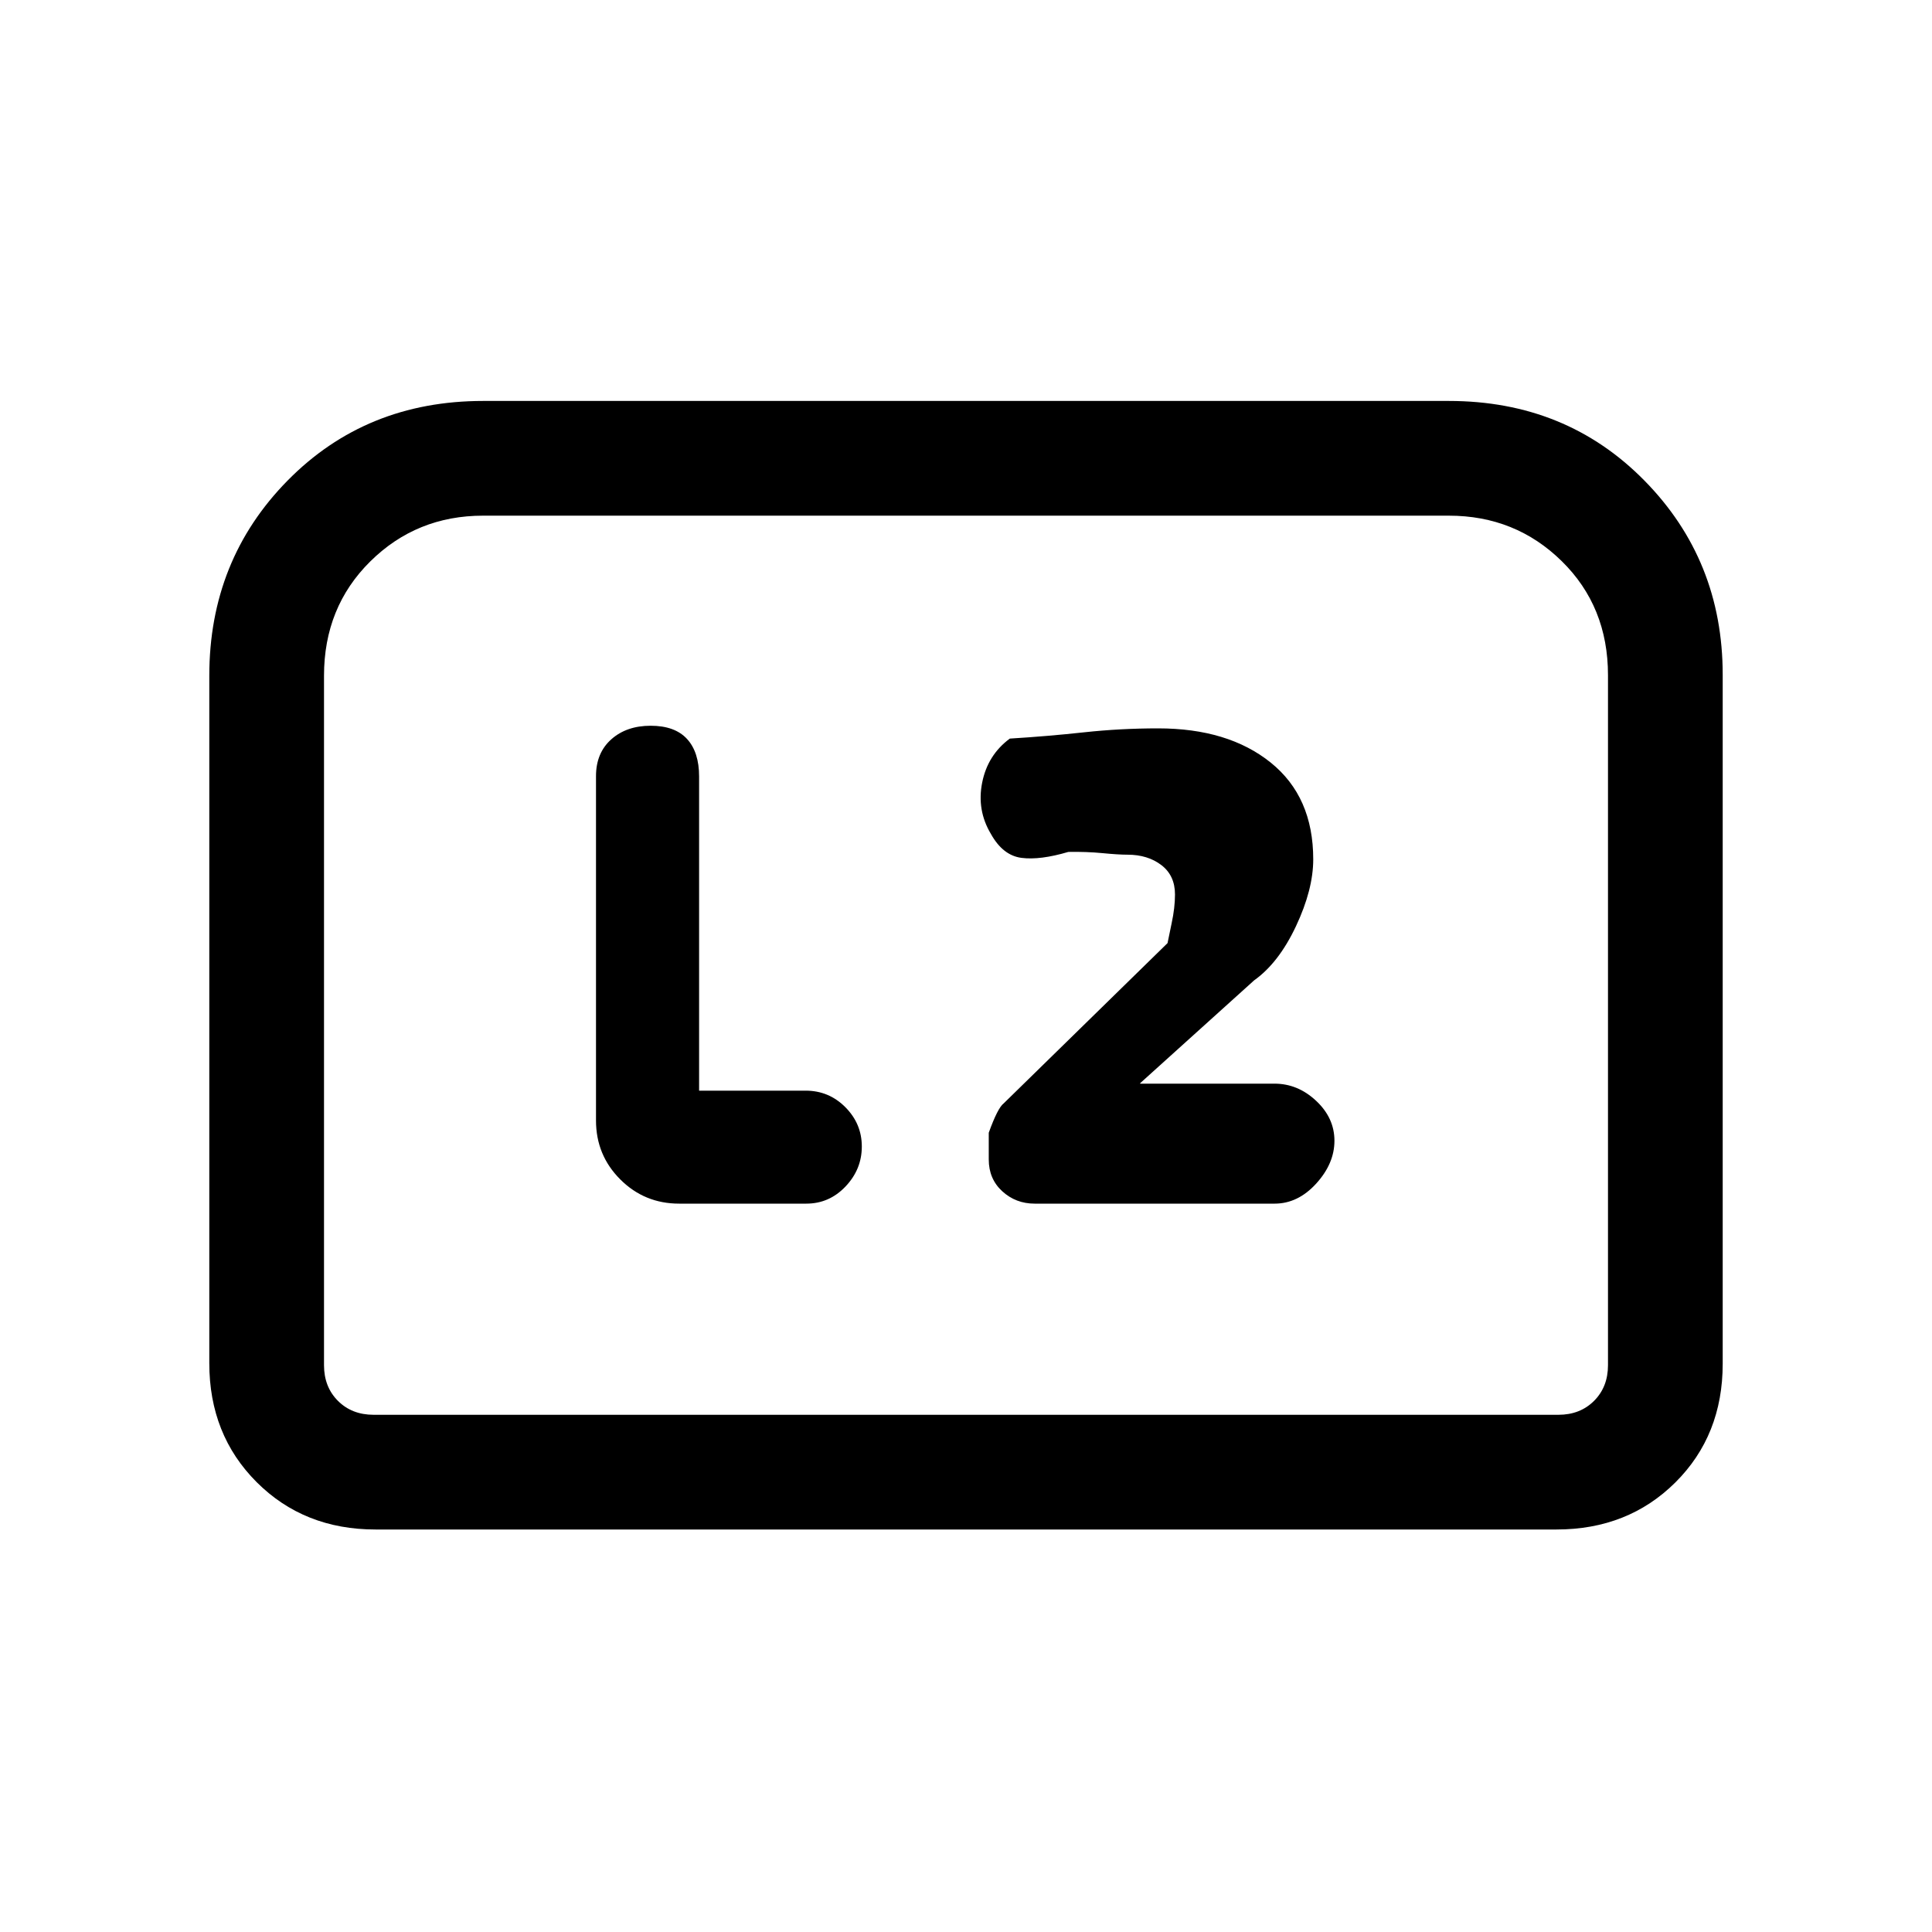 <svg xmlns="http://www.w3.org/2000/svg" height="20" viewBox="0 -960 960 960" width="20"><path d="M566.54-421.54v-.23l56.61-51.08q12.23-8.69 20.81-26.92 8.58-18.23 8.58-33.23 0-31.08-21.13-48.08t-55.95-17q-18.69 0-36.81 1.96-18.11 1.97-36.88 3.12-11 8.15-13.73 21.85-2.73 13.69 4.3 25.46 5.97 10.77 15.24 11.96 9.27 1.19 23.27-2.96 9.07-.16 17 .61 7.92.77 12.44.77 10.02 0 16.79 5.17t6.77 14.6q0 6.55-1.66 14.27-1.65 7.73-2.04 9.89l-81.38 79.61q-3 2.23-7.46 14.62v13.29q0 9.64 6.71 15.79 6.71 6.15 16.13 6.15h119.21q11.57 0 20.65-9.96 9.07-9.97 9.07-21.29 0-11.32-9.1-19.84-9.09-8.53-20.7-8.53h-66.74Zm-219.16 3.48v-156.09q0-12.16-6.03-18.7-6.04-6.53-18.04-6.53-11.99 0-19.58 6.76-7.58 6.76-7.58 18.27v171.12q0 17.22 12.05 29.26 12.04 12.05 29.26 12.05h63.19q11.41 0 19.5-8.53 8.08-8.52 8.08-19.84 0-11.33-8.18-19.55-8.17-8.22-19.73-8.22h-52.94ZM104-282.62v-341.61q0-57.46 38.92-97 38.93-39.54 97.16-39.54h479.84q58.23 0 97.16 39.54Q856-681.69 856-624.71v342.34q0 35.6-23.53 58.99Q808.93-200 773.38-200H186.62q-35.55 0-59.09-23.53Q104-247.07 104-282.62ZM185.62-257h588.76q10.77 0 17.7-6.92 6.92-6.93 6.92-17.7v-342.89q0-34.11-23-56.68-22.99-22.58-56.08-22.58H240.08q-33.09 0-56.08 22.73-23 22.72-23 56.81v342.61q0 10.77 6.92 17.7 6.93 6.92 17.7 6.92Zm0 0H161h638-613.38Z"/></svg>